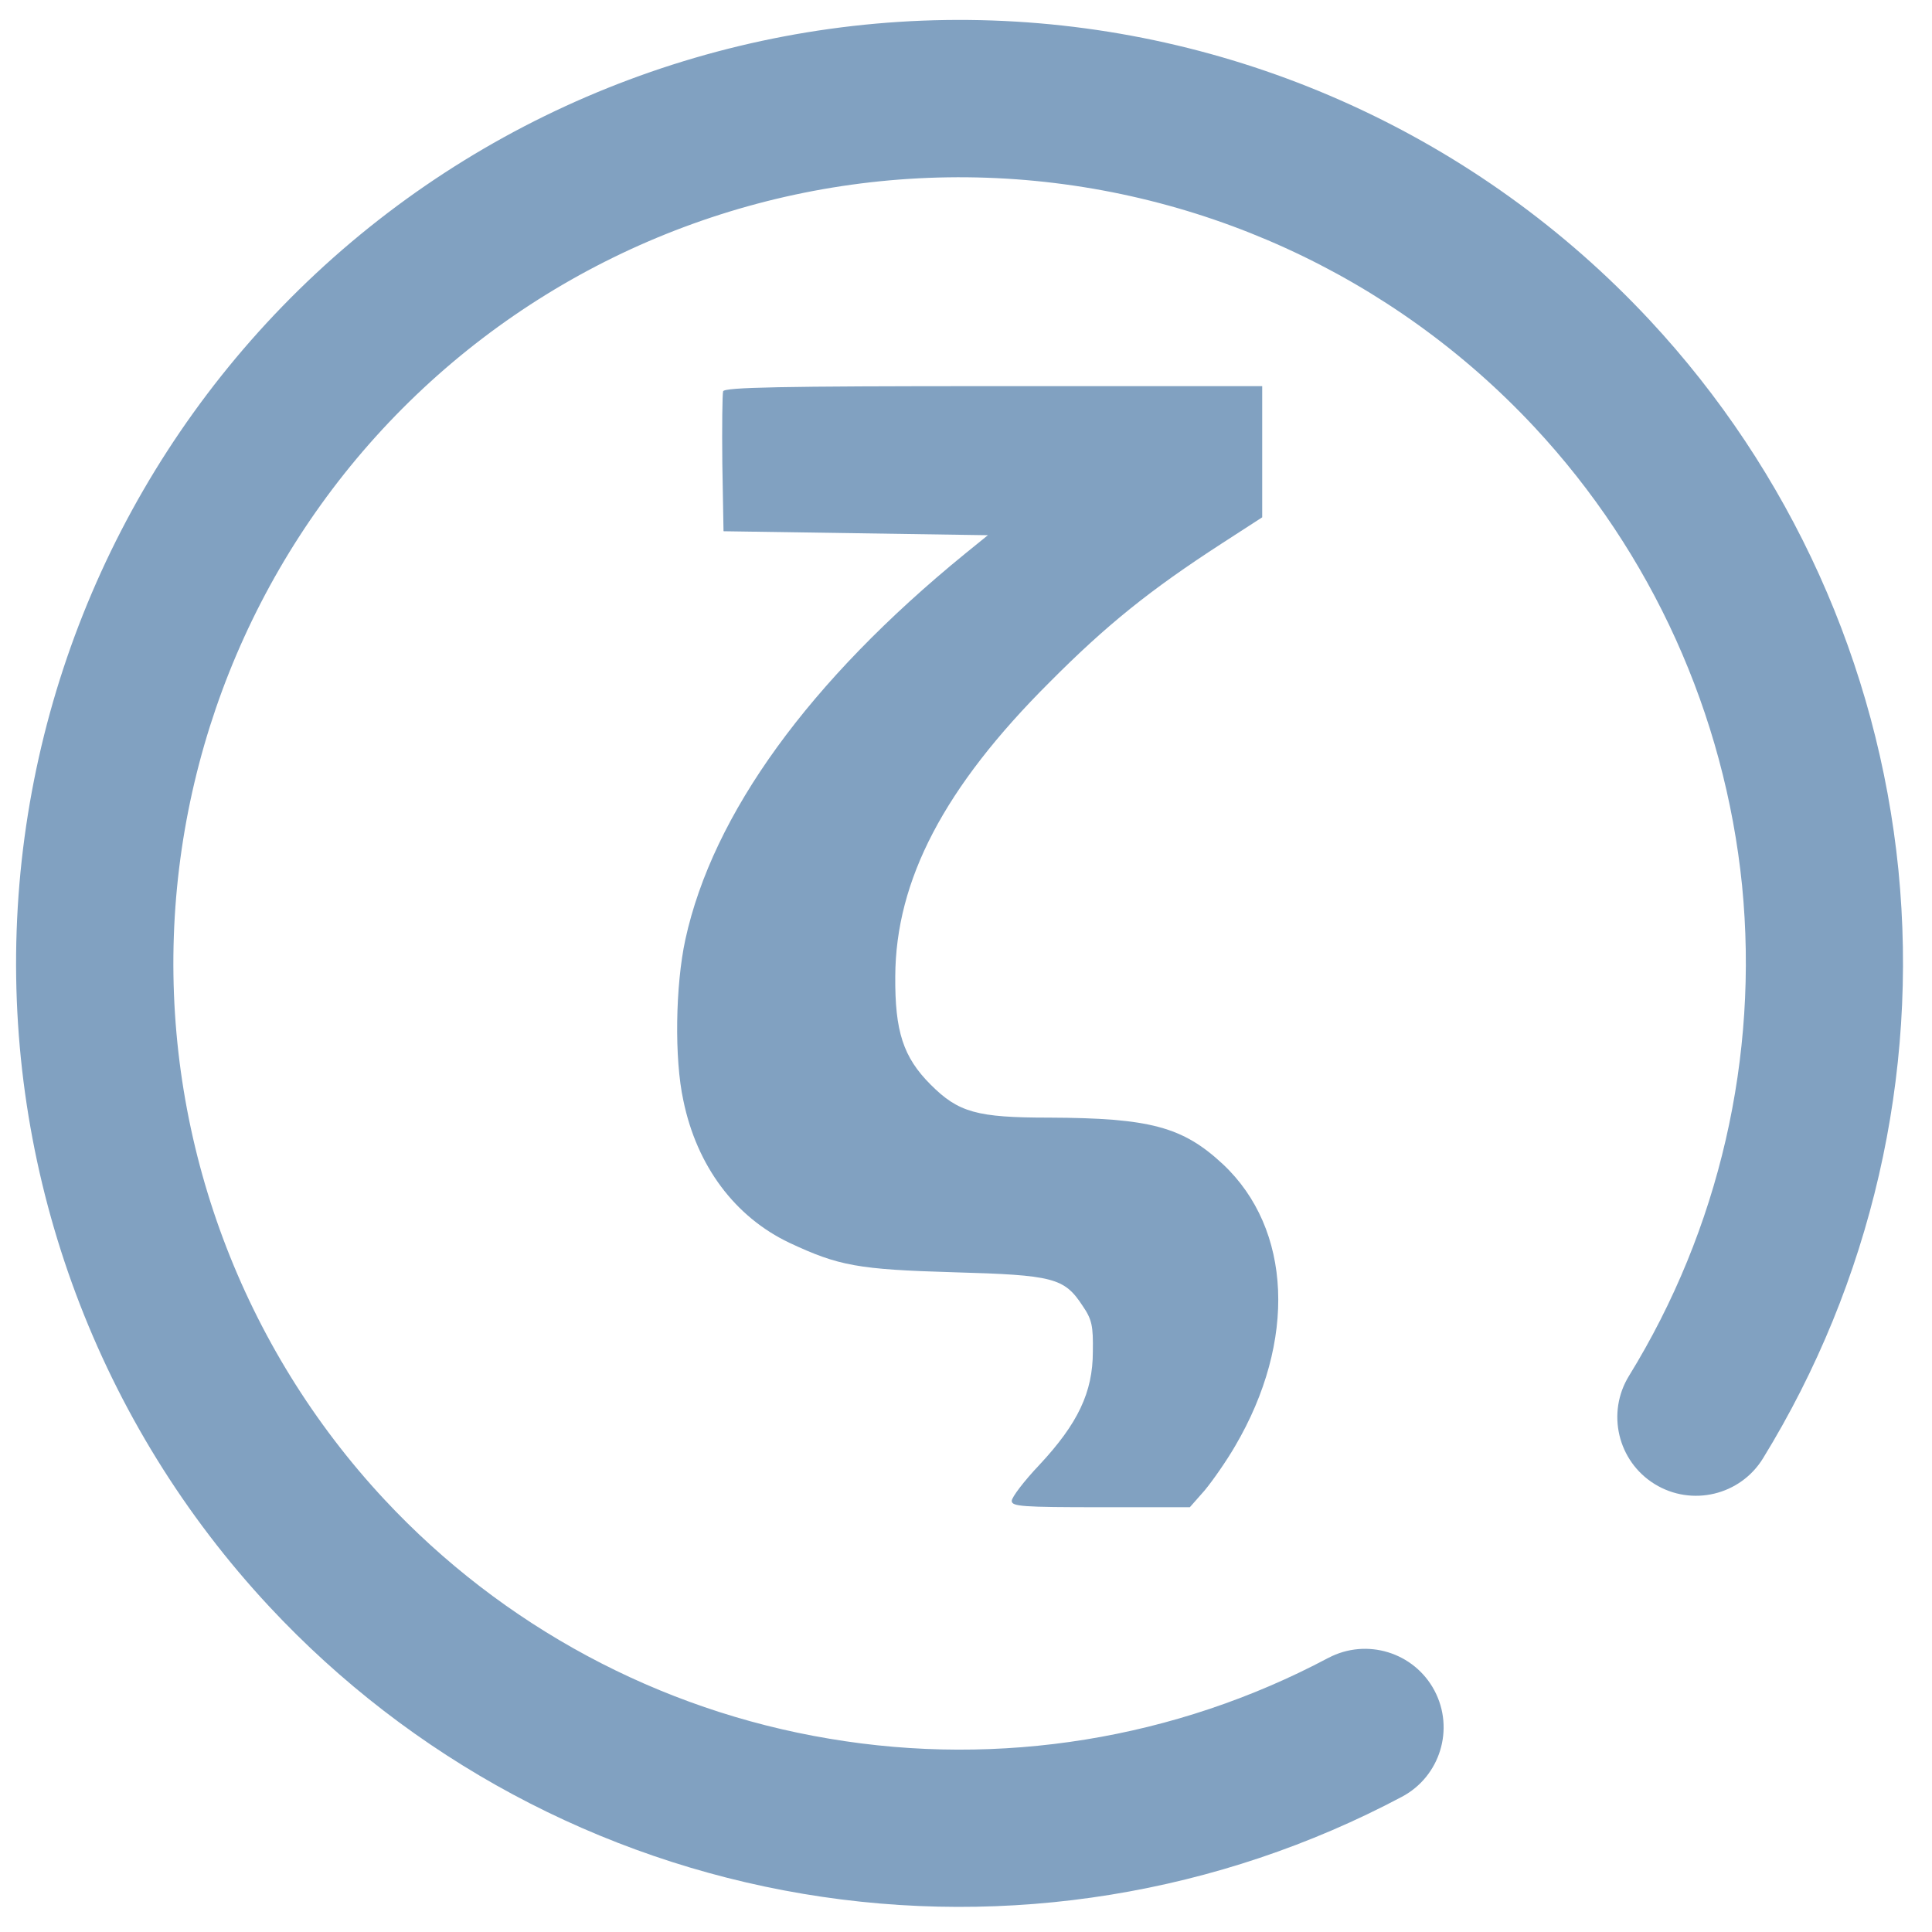 <?xml version="1.0" encoding="UTF-8"?>
<!-- Created with Inkscape (http://www.inkscape.org/) -->
<svg width="12.965mm" height="12.965mm" version="1.1" viewBox="0 0 12.965 12.965" xmlns="http://www.w3.org/2000/svg" xmlns:xlink="http://www.w3.org/1999/xlink">
 <defs>
  <linearGradient id="_lgradient_33" y1=".5" y2=".5">
   <stop stop-color="#81a1c1" offset="0"/>
   <stop stop-color="#81a1c1" offset=".978"/>
  </linearGradient>
  <linearGradient id="linearGradient11966" x1="129.29" x2="174.24" y1="65.062" y2="16.993" gradientTransform="matrix(.753 .807 -.807 .753 11.474 -114.25)" gradientUnits="userSpaceOnUse">
   <stop stop-color="#81a1c1" offset="0"/>
   <stop stop-color="#81a1c1" offset="1"/>
  </linearGradient>
  <linearGradient id="linearGradient29131" x1="1868.4" x2="3380.4" y1="2420" y2="2420" gradientUnits="userSpaceOnUse">
   <stop stop-color="#81a1c1" offset="0"/>
   <stop stop-color="#81a1c1" offset="1"/>
  </linearGradient>
  <linearGradient id="linearGradient32491" x1="5309.6" x2="5372.3" y1="5390.1" y2="5377.6" gradientTransform="matrix(.855 0 0 .855 380.34 350.72)" gradientUnits="userSpaceOnUse">
   <stop stop-color="#81a1c1" offset="0"/>
   <stop stop-color="#81a1c1" offset="1"/>
  </linearGradient>
 </defs>
 <g transform="translate(10.034 .962)">
  <clipPath id="_clipPath_fogIZqJTQx9B4msy0nvwBFTdjbriuCmw">
   <path d="m24 6c0.828 0 1.5 0.896 1.5 2v12h-3v-12c0-1.104 0.672-2 1.5-2z" fill="url(#_lgradient_33)"/>
  </clipPath>
  <g transform="matrix(.156 0 0 .156 -18.087 -.585)">
   <path d="m108.76 68.904c1.648-0.873 3.696-0.244 4.569 1.404 0.873 1.648 0.244 3.696-1.404 4.569-7.887 4.187-16.948 5.654-25.75 4.174-8.802-1.48-16.87-5.818-22.96-12.348-7.335-7.866-11.252-18.34-10.877-29.095 0.376-10.755 5.014-20.931 12.88-28.266 7.866-7.335 18.34-11.252 29.095-10.877 10.755 0.376 20.931 5.014 28.265 12.88 6.066 6.505 9.82 14.82 10.708 23.657 0.875 8.848-1.17 17.739-5.826 25.317-0.979 1.591-3.066 2.085-4.657 1.106-1.591-0.979-2.085-3.066-1.106-4.657 3.881-6.301 5.588-13.72 4.864-21.091-0.748-7.372-3.88-14.302-8.931-19.719-6.112-6.555-14.592-10.416-23.555-10.729-8.963-0.313-17.691 2.948-24.246 9.06-6.555 6.112-10.416 14.592-10.729 23.555-0.313 8.963 2.948 17.691 9.06 24.246 5.074 5.442 11.804 9.063 19.143 10.288 7.327 1.237 14.883 0.017 21.454-3.474z" fill="url(#linearGradient11966)" stroke-width=".999"/>
   <g transform="matrix(.02 0 0 -.02 41.192 86.707)" fill="url(#linearGradient29131)" stroke-width="50.726">
    <path d="m3236.3 3484.6v-141.09l-87.218-56.435c-153.06-99.189-247.12-174.44-370.25-298.42-226.59-225.74-330.91-425.83-331.77-632.75-0.855-118 17.101-173.58 76.102-232.58 59.855-59.855 99.189-70.971 254.81-70.971 217.19-0.855 287.3-19.667 373.67-100.04 148.78-139.38 159.04-380.51 26.507-606.25-18.812-32.493-48.739-75.246-65.841-95.768l-31.638-35.913h-191.54c-170.16 0-191.54 1.71-191.54 13.681 0 7.696 26.507 42.754 59.855 77.812 82.087 88.072 114.58 155.62 114.58 242.84 0.855 55.58-1.71 69.261-22.232 99.188-39.333 59.855-62.42 65.841-276.19 71.826-206.93 5.986-247.97 13.681-354 63.275-117.15 55.58-199.23 165.03-228.3 306.12-19.667 89.783-17.102 247.97 4.275 346.3 59 270.2 266.78 556.65 601.12 829.42l49.594 40.188-568.62 8.551-2.565 145.36c-0.855 79.522 0 149.64 1.71 155.62 3.42 8.551 118.86 11.116 582.31 11.116h577.17z" fill="url(#linearGradient32491)" stroke-width="50.726"/>
   </g>
  </g>
 </g>
</svg>
